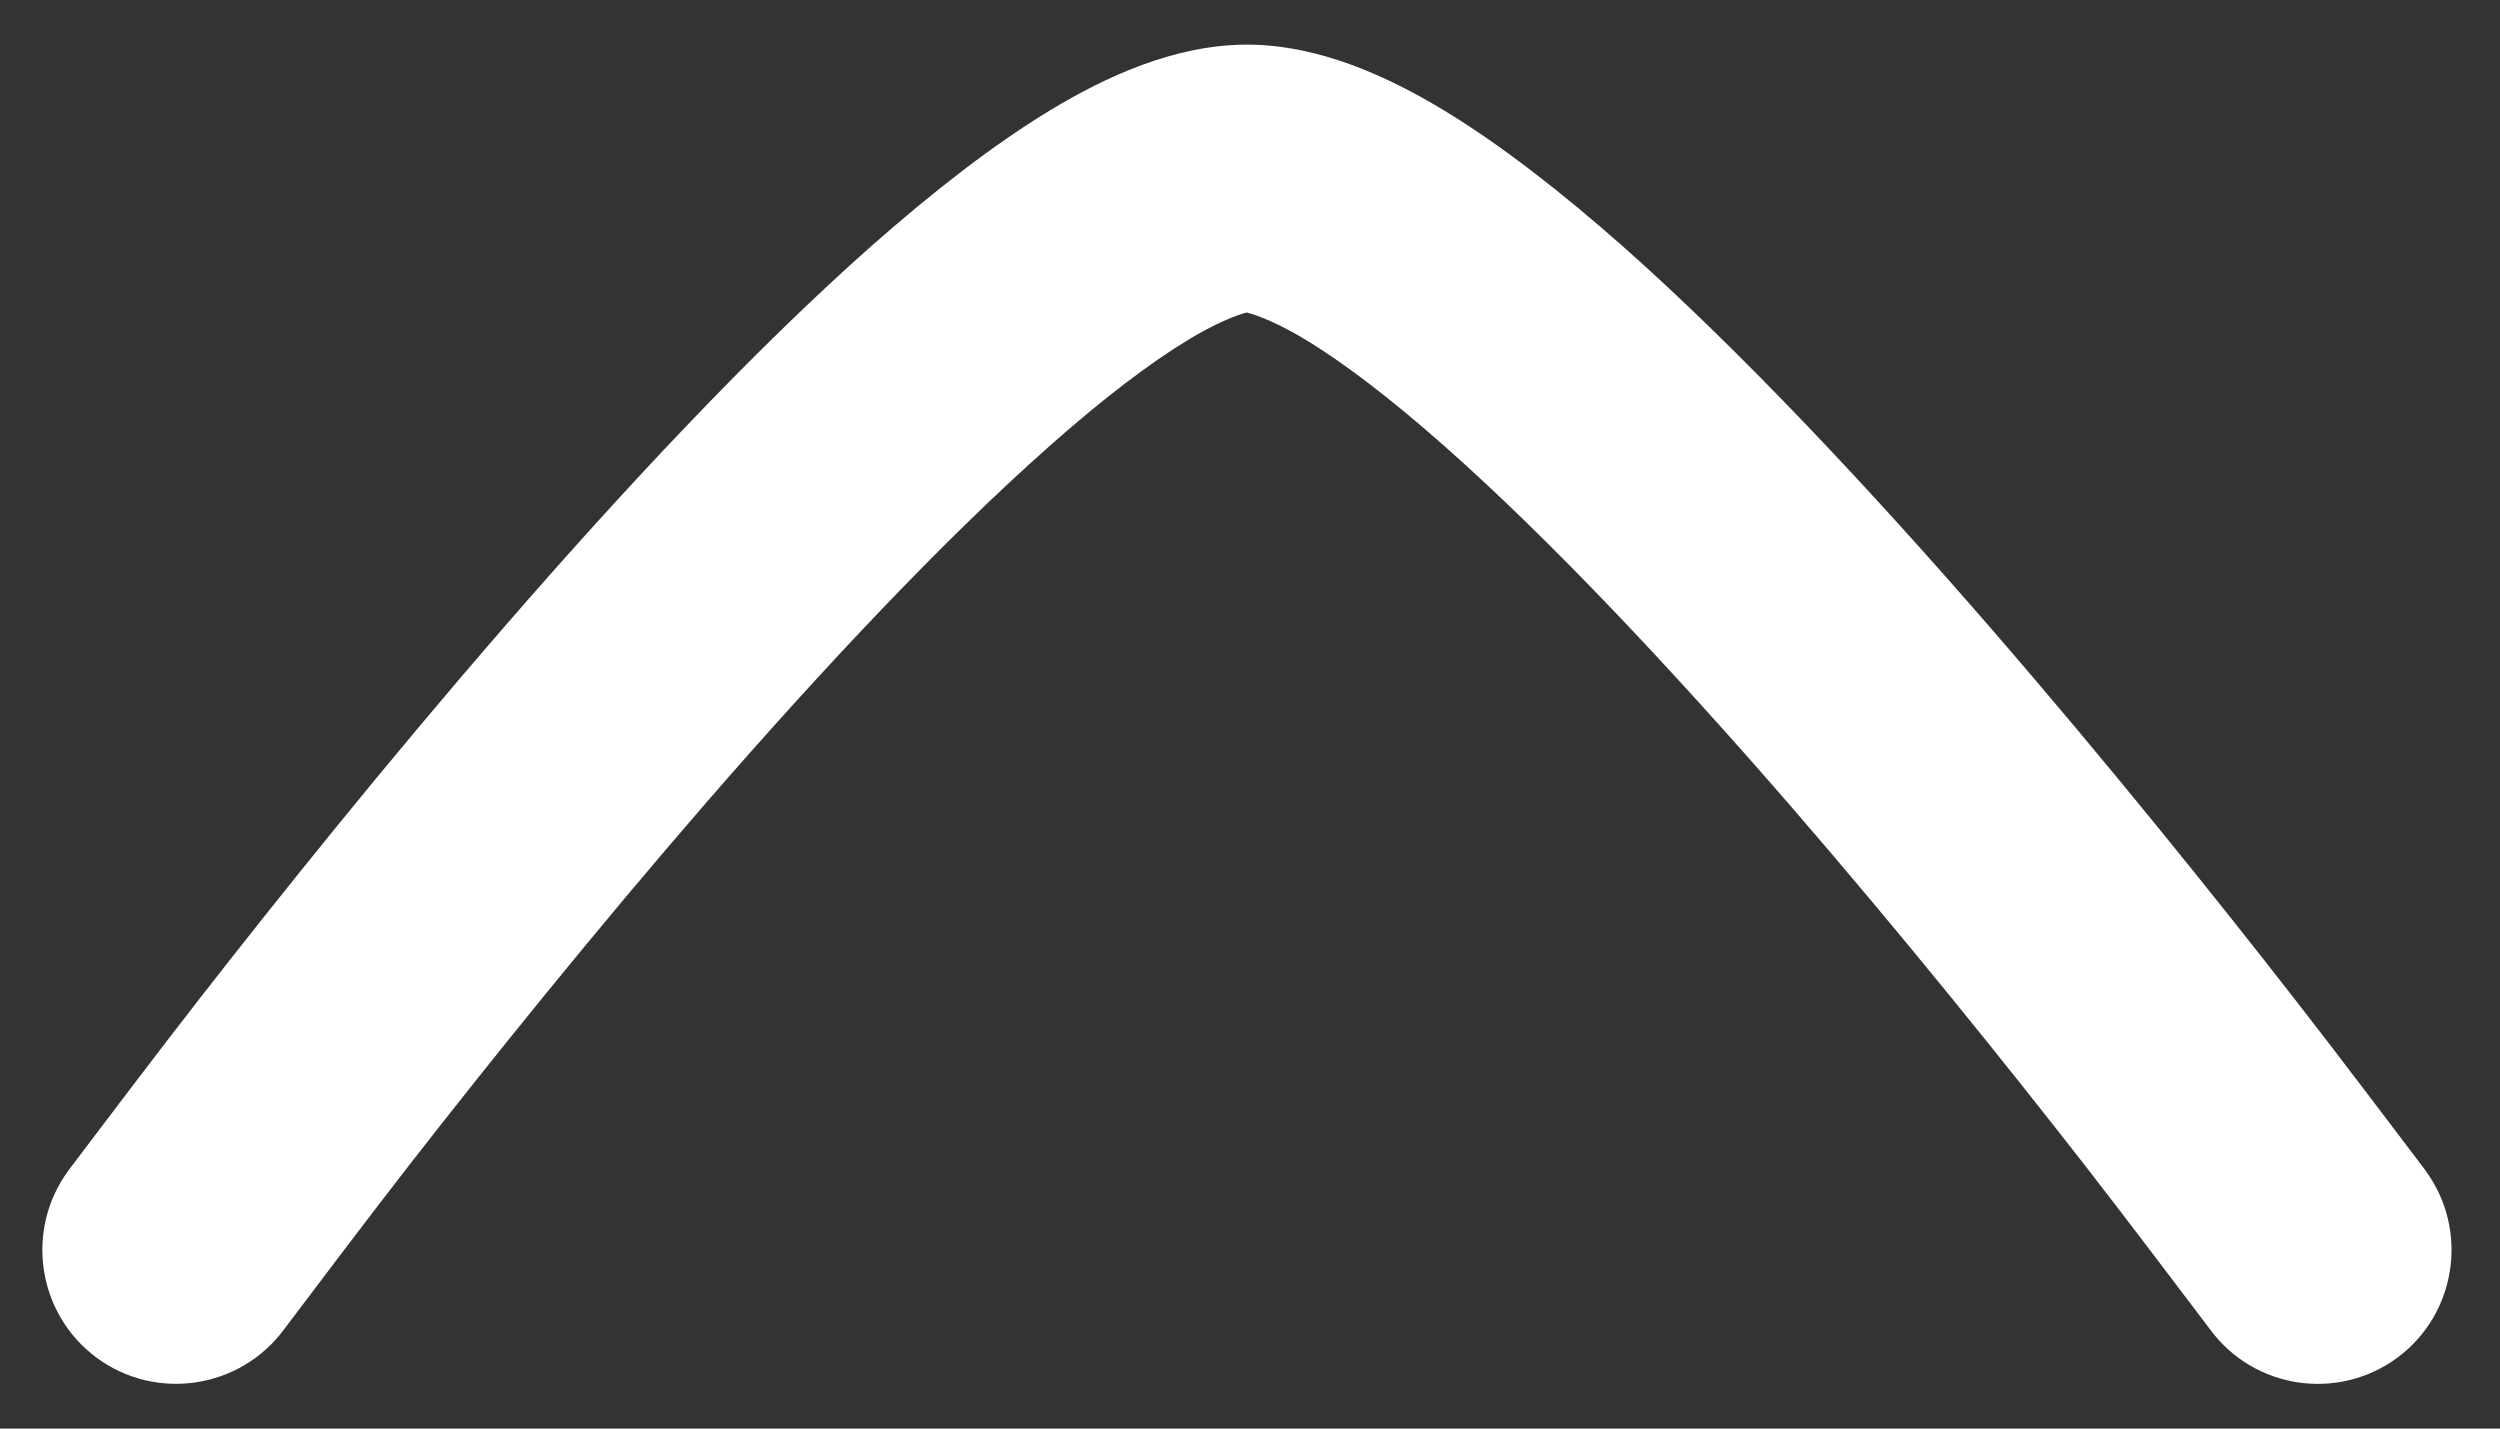 <svg width="14" height="8" viewBox="0 0 14 8" fill="none" xmlns="http://www.w3.org/2000/svg">
<rect x="0" y="0" width="14" height="8" fill="#333333" stroke="none"/>
<g id="elements">
<path id="Icon" d="M12.376 7.444C12.254 7.283 11.89 6.801 11.674 6.524C11.24 5.967 10.647 5.228 10.008 4.491C9.365 3.751 8.69 3.03 8.09 2.499C7.789 2.233 7.525 2.031 7.307 1.9C7.102 1.776 6.981 1.75 6.981 1.75C6.981 1.75 6.864 1.776 6.659 1.9C6.441 2.031 6.176 2.233 5.876 2.499C5.276 3.03 4.601 3.751 3.958 4.491C3.319 5.228 2.726 5.967 2.292 6.524C2.076 6.801 1.713 7.282 1.591 7.444C1.345 7.777 0.876 7.849 0.542 7.604C0.209 7.358 0.138 6.889 0.383 6.555L0.385 6.552C0.513 6.383 0.89 5.884 1.111 5.601C1.554 5.032 2.164 4.271 2.826 3.508C3.485 2.749 4.21 1.97 4.883 1.375C5.219 1.079 5.559 0.812 5.885 0.615C6.19 0.431 6.577 0.25 6.983 0.25C7.389 0.25 7.776 0.431 8.081 0.615C8.407 0.812 8.747 1.079 9.083 1.375C9.755 1.97 10.481 2.749 11.14 3.508C11.802 4.271 12.412 5.032 12.855 5.601C13.076 5.884 13.453 6.383 13.581 6.552L13.582 6.554C13.828 6.888 13.757 7.358 13.424 7.604C13.09 7.849 12.621 7.778 12.376 7.444Z" fill="white"/>
</g>
</svg>
